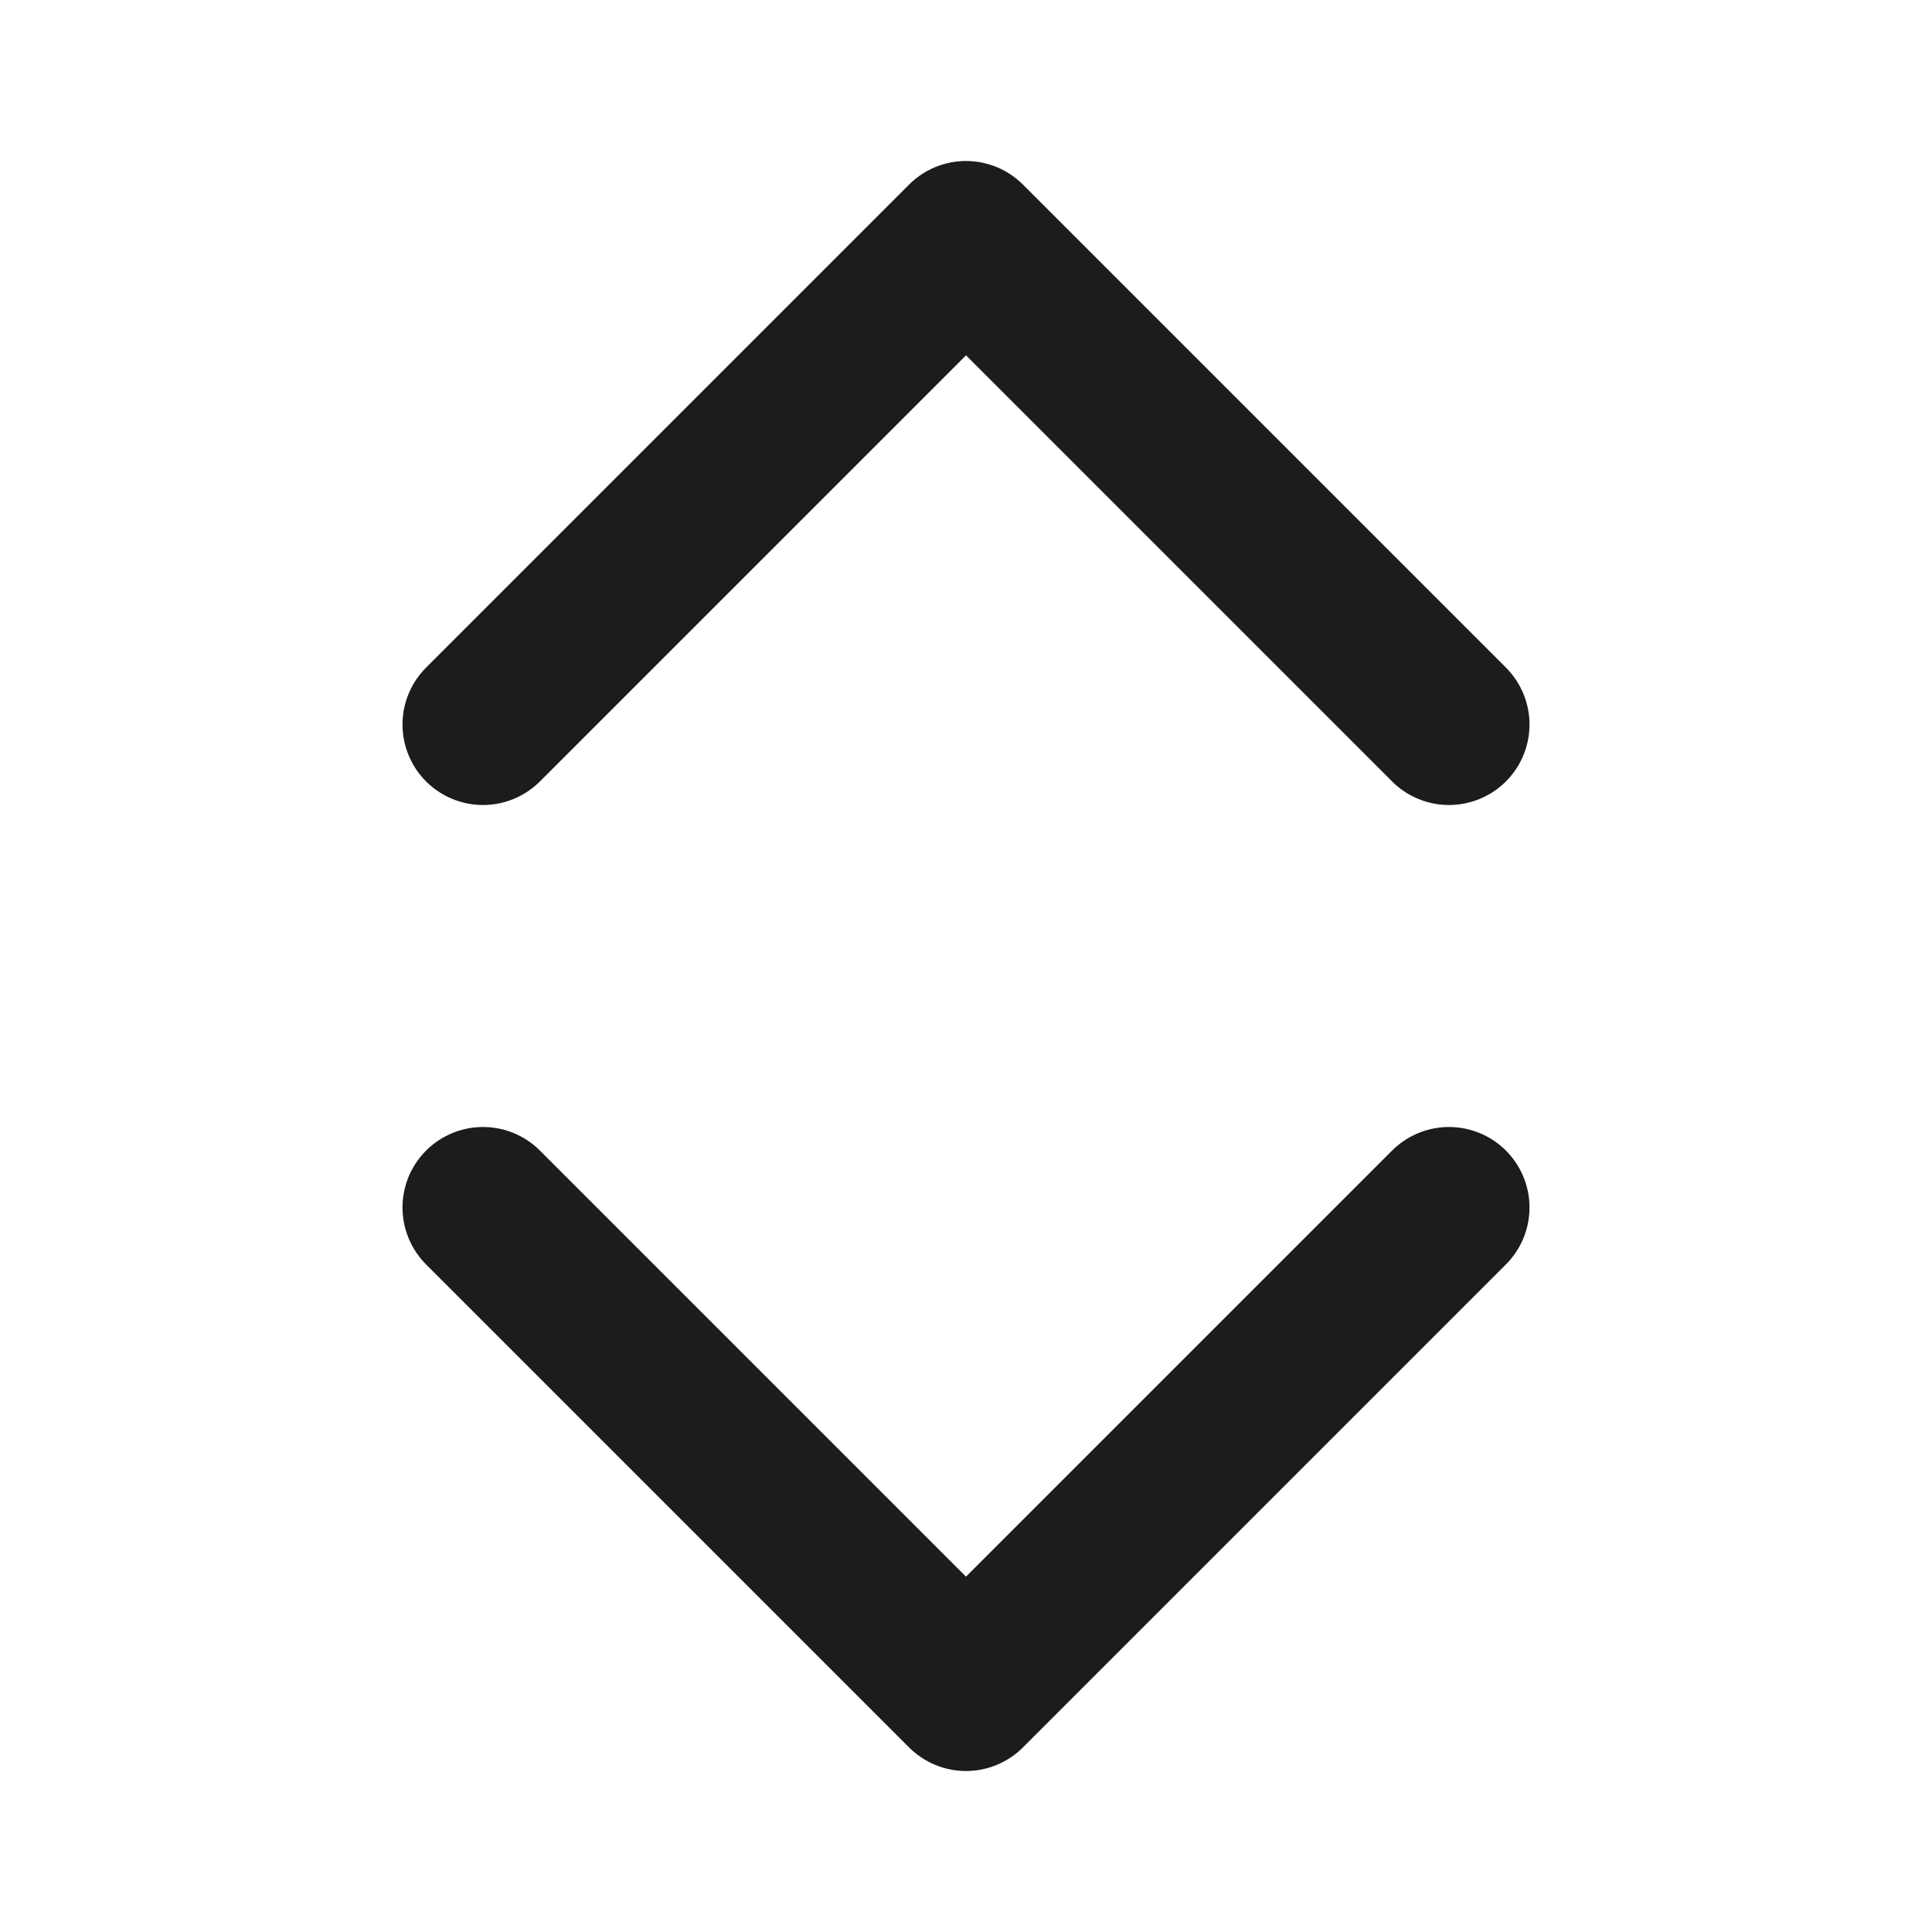<svg width="24" height="24" viewBox="0 0 24 24" fill="none" xmlns="http://www.w3.org/2000/svg">
<path d="M6 9L12 3L18 9" stroke="#1D1B1B" stroke-width="2" stroke-linecap="round" stroke-linejoin="round"/>
<path d="M6 15L12 21L18 15" stroke="#1D1B1B" stroke-width="2" stroke-linecap="round" stroke-linejoin="round"/>
</svg>
